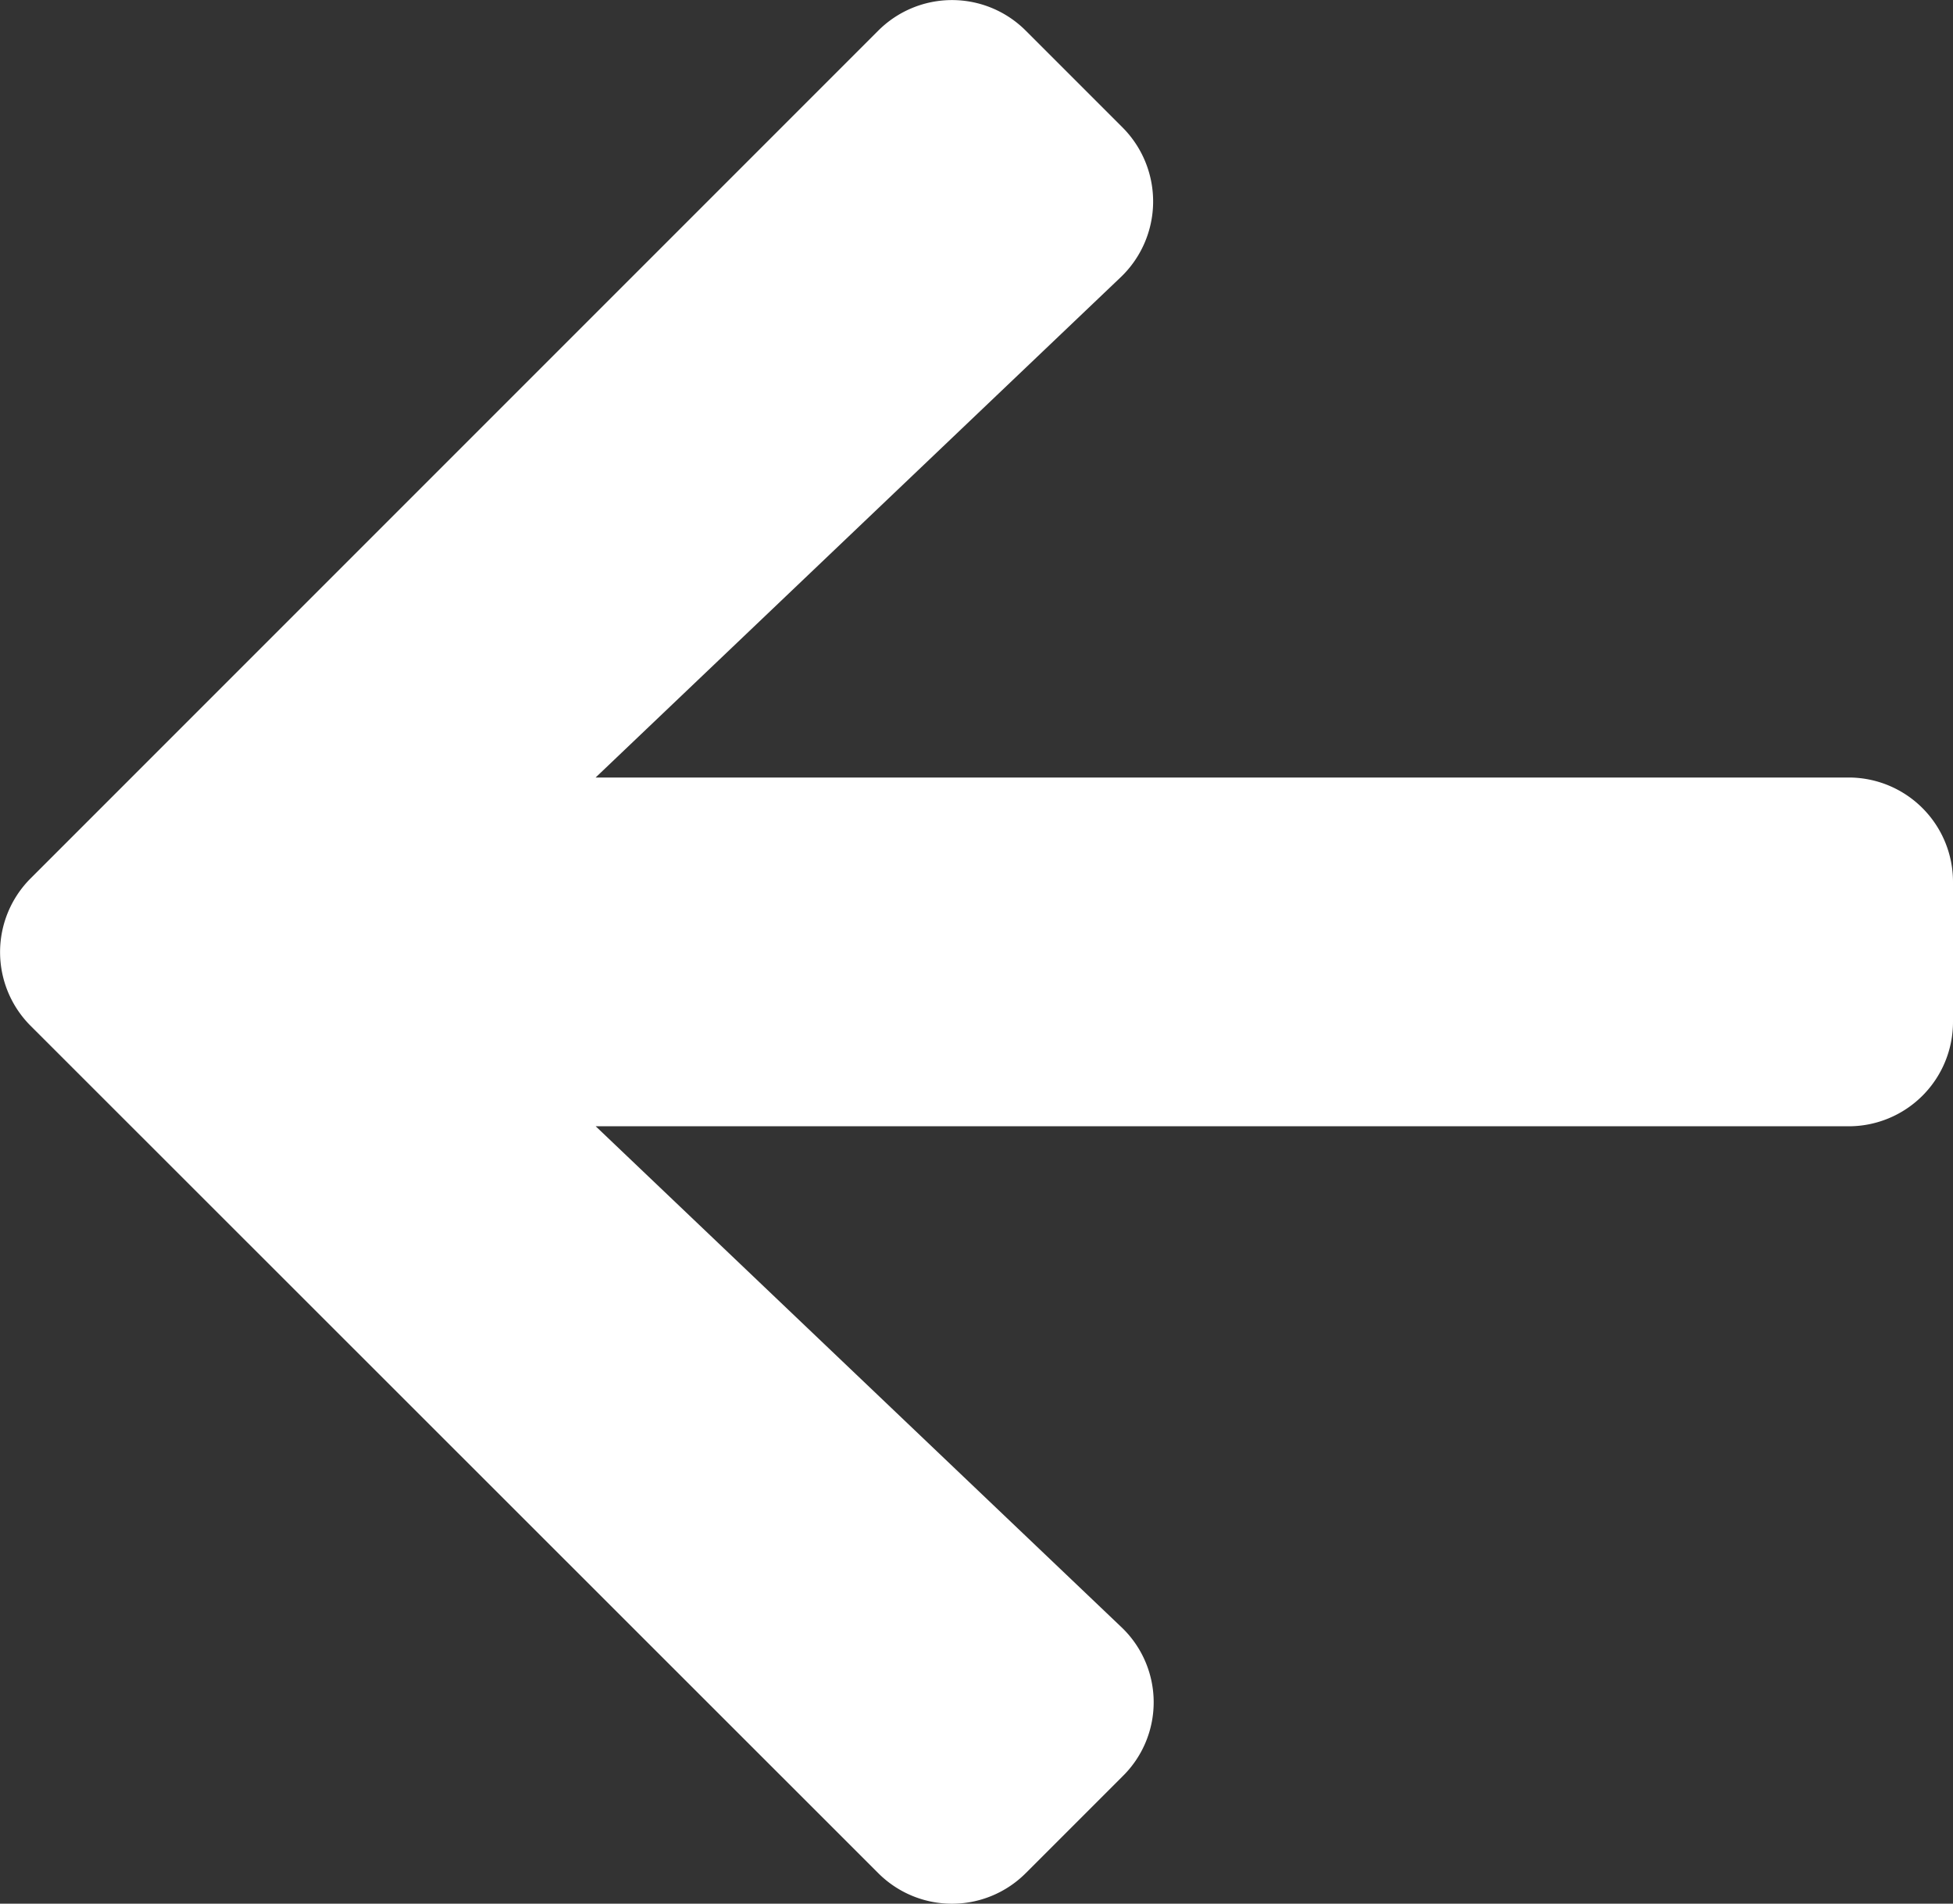 <svg xmlns="http://www.w3.org/2000/svg" width="18.851" height="18.373" viewBox="0 0 18.851 18.373"><rect x="0" y="0" width="18.851" height="18.373" fill="#333333" stroke="none"/><path data-name="Icon awesome-arrow-left" d="M10.836 17.143l-.934.934a1.006 1.006 0 01-1.426 0L.297 9.902a1.006 1.006 0 010-1.426L8.476.297a1.006 1.006 0 011.426 0l.934.934a1.011 1.011 0 01-.017 1.443l-5.07 4.83h12.092a1.007 1.007 0 011.01 1.01V9.86a1.007 1.007 0 01-1.01 1.01H5.75l5.07 4.83a1 1 0 01.016 1.443z" fill="#fff"/></svg>